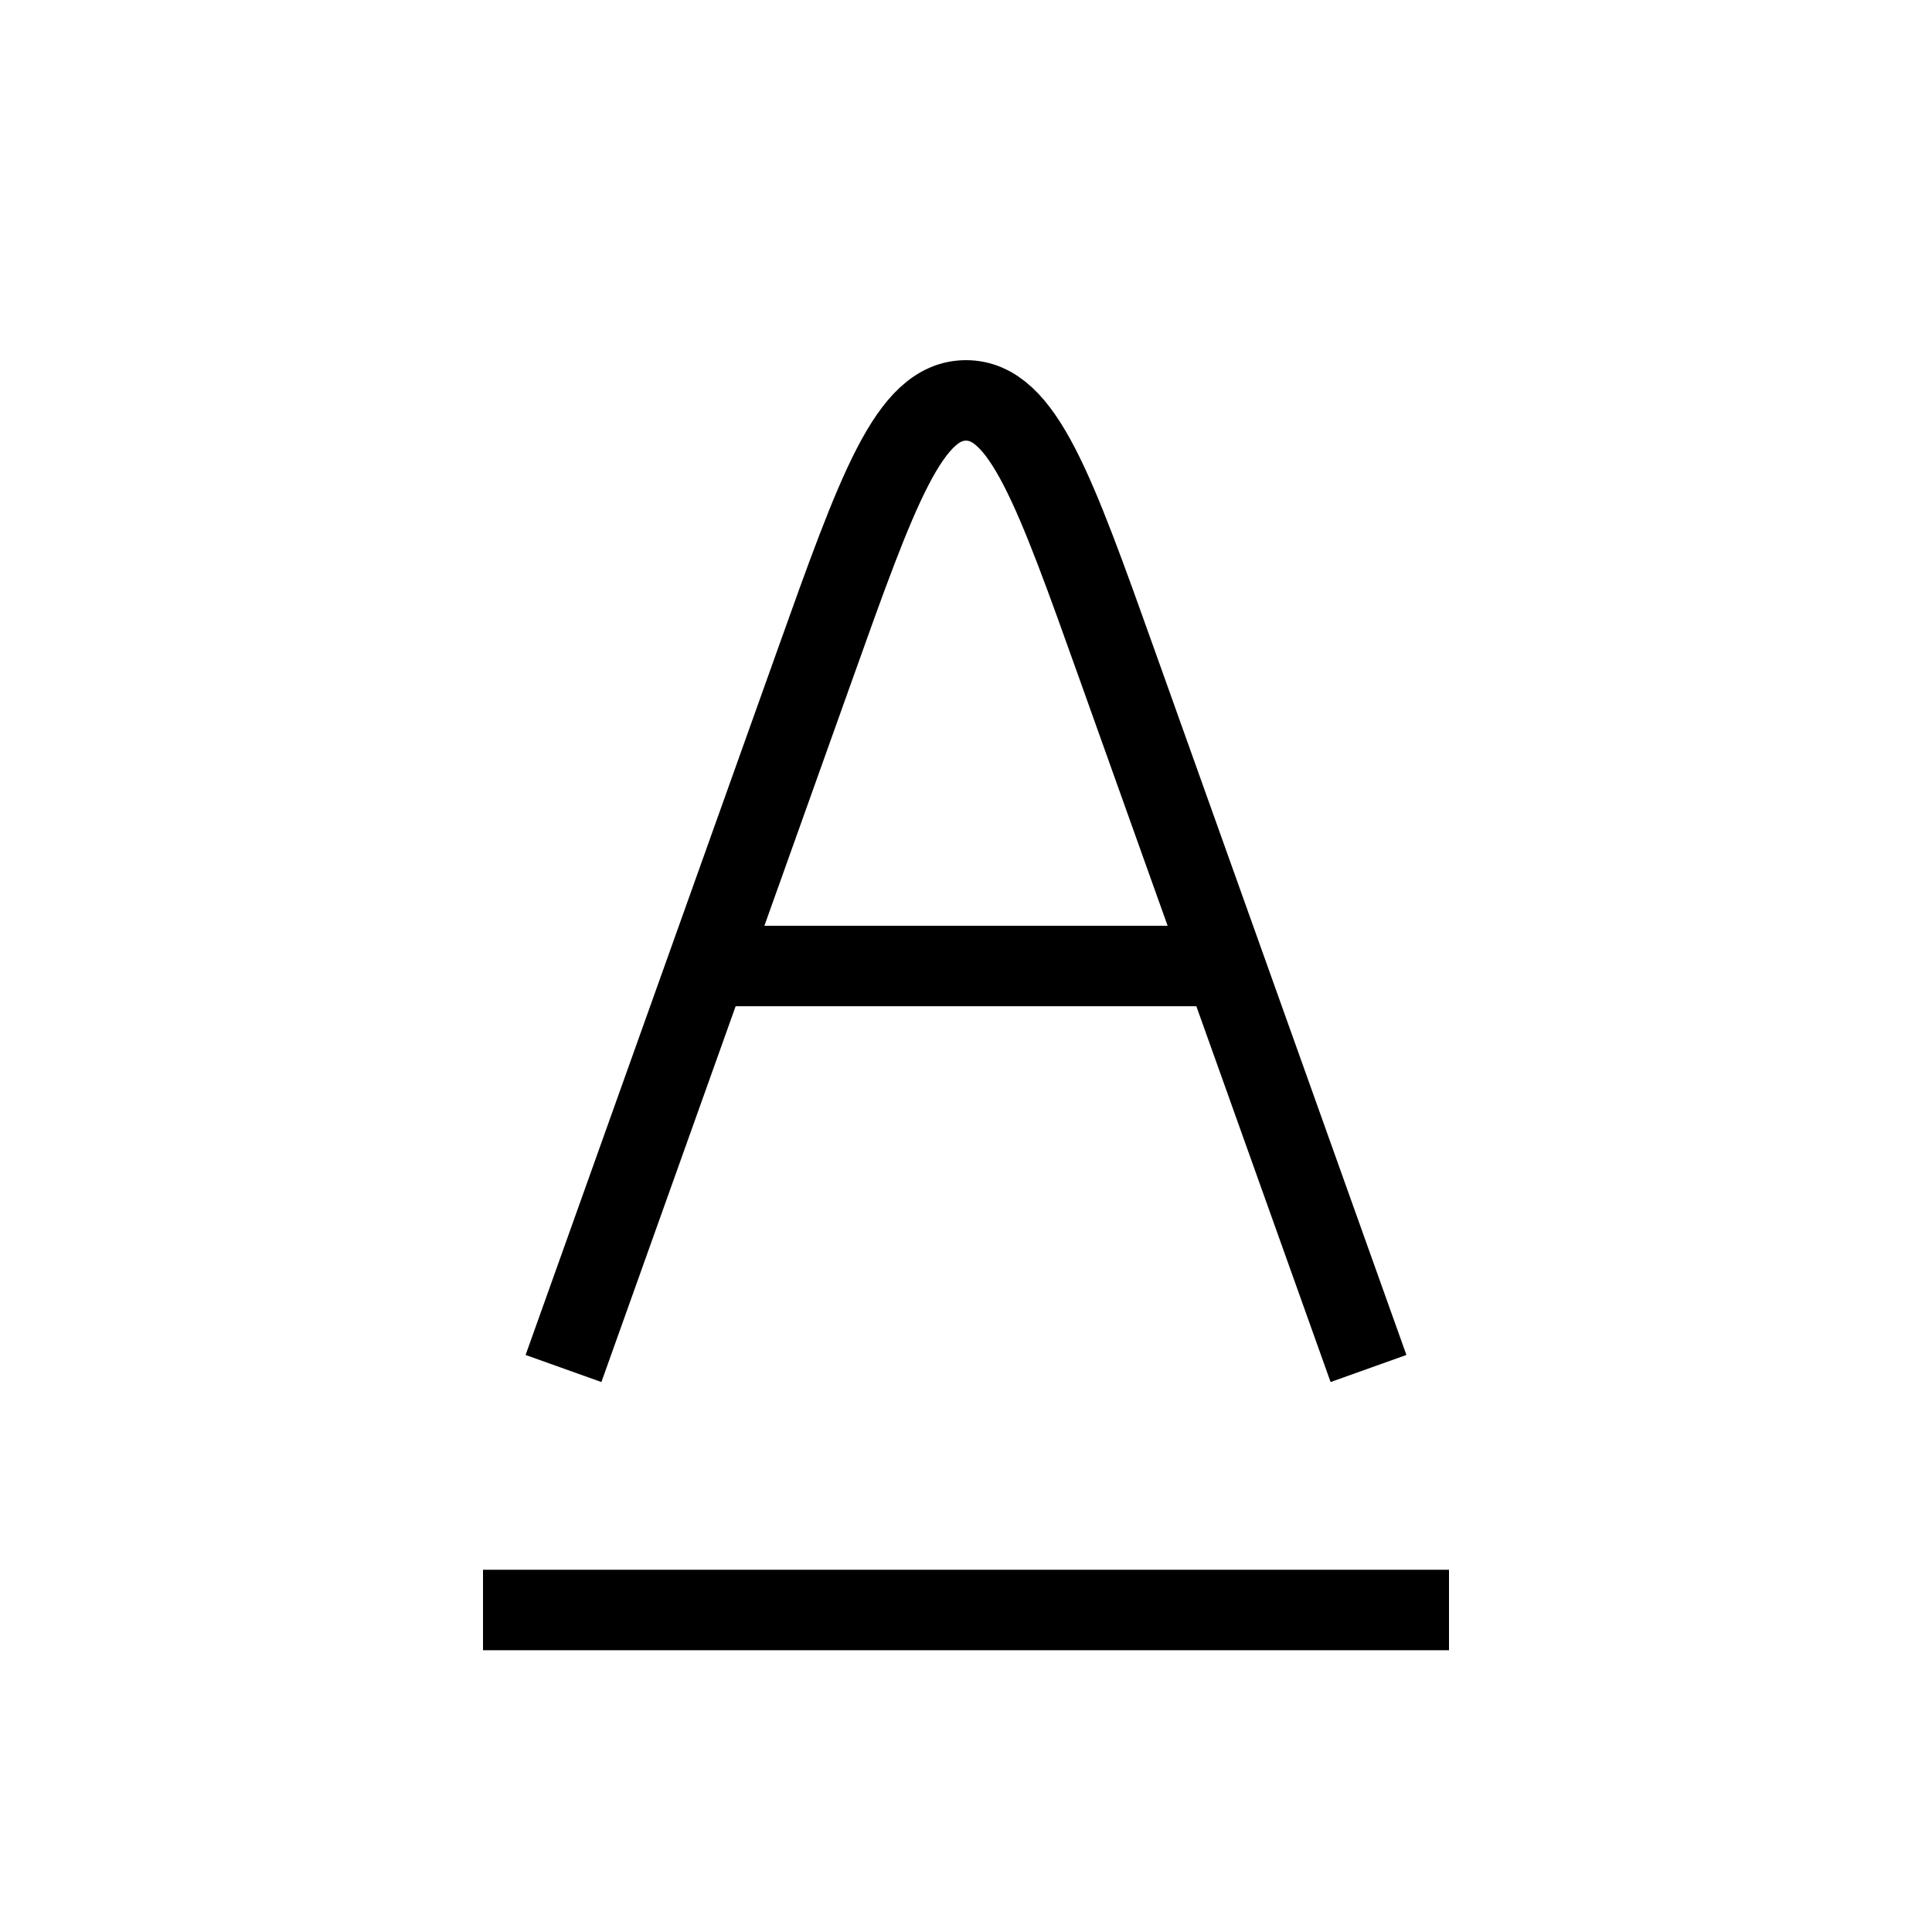 <svg xmlns="http://www.w3.org/2000/svg" width="1em" height="1em" viewBox="0 0 24 24"><path fill="none" stroke="currentColor" d="M6 20h12m-9-8h6m-8 5l3.117-8.726c.785-2.2 1.178-3.3 1.883-3.3c.705 0 1.098 1.1 1.883 3.3L17 17"/></svg>